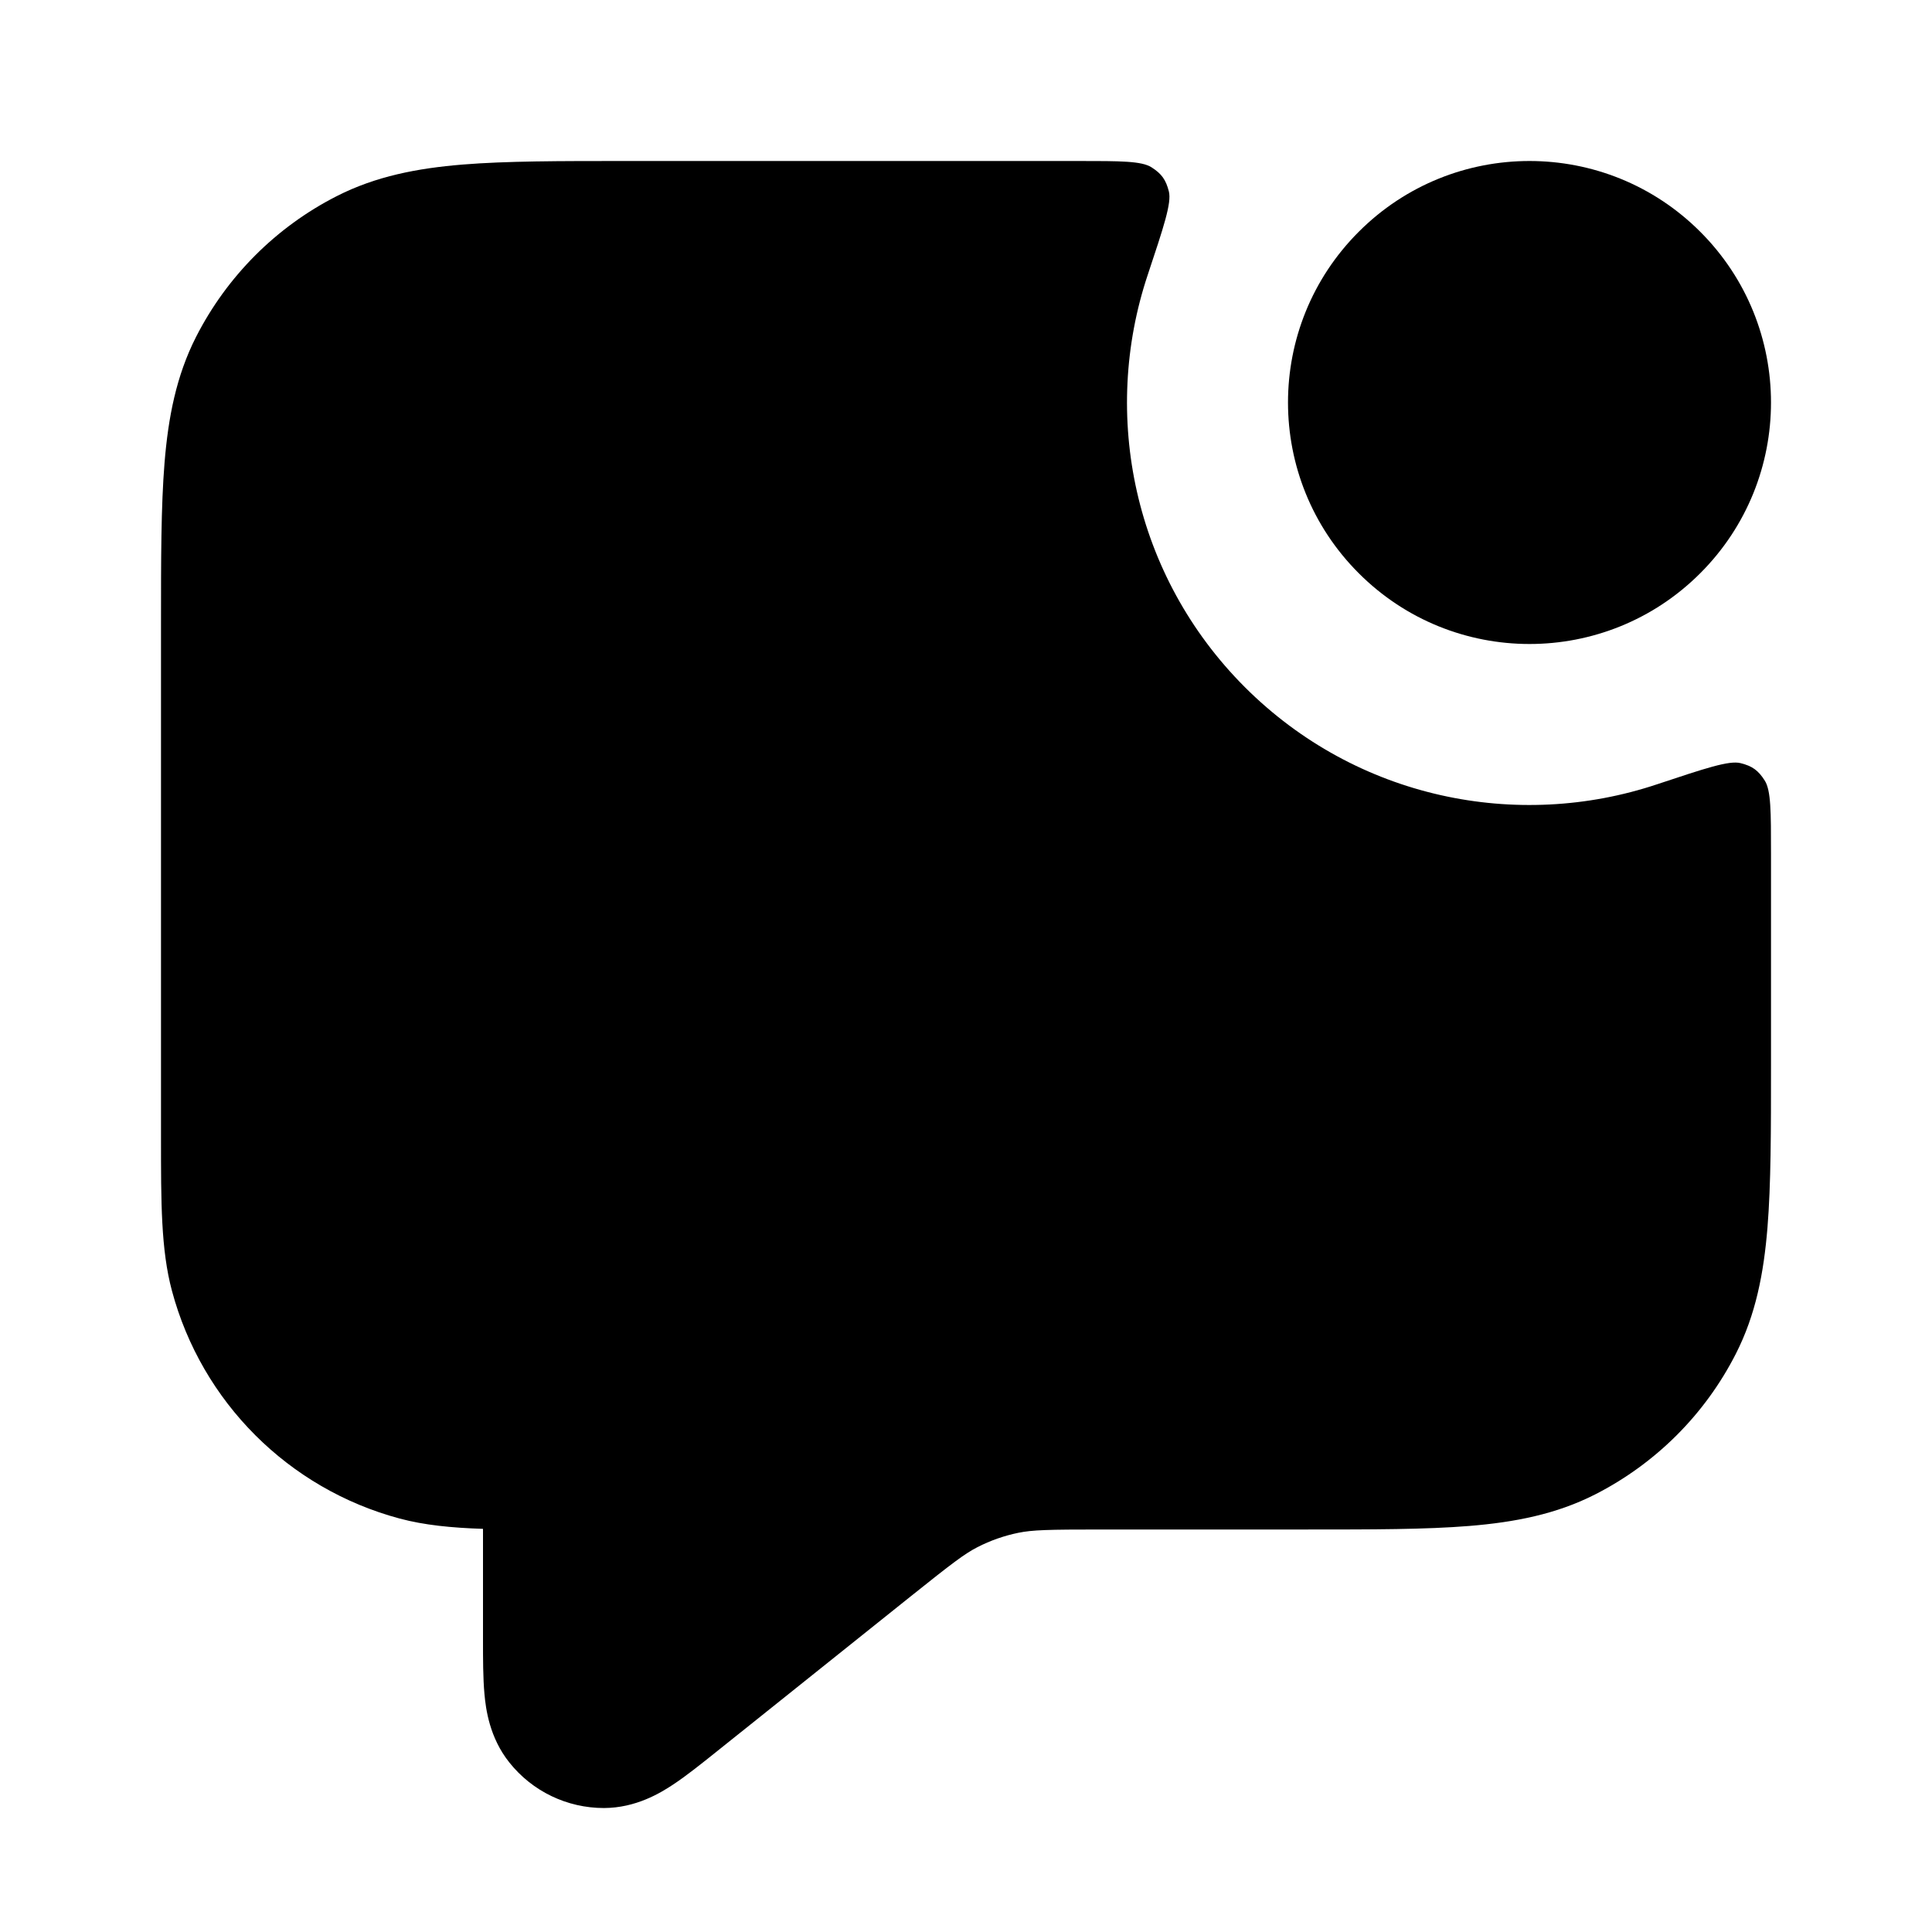 <svg width="24" height="24" viewBox="0 0 24 24" fill="none" xmlns="http://www.w3.org/2000/svg">
<path d="M21.121 2.879C22.293 4.05 22.293 5.95 21.121 7.121C19.95 8.293 18.05 8.293 16.879 7.121C15.707 5.95 15.707 4.05 16.879 2.879C18.05 1.707 19.95 1.707 21.121 2.879Z" fill="currentColor"/>
<path d="M22 10.603C22 10.08 22 9.819 21.922 9.696C21.841 9.569 21.767 9.516 21.622 9.48C21.48 9.444 21.183 9.544 20.587 9.742C18.847 10.324 16.85 9.921 15.464 8.536C14.079 7.15 13.676 5.153 14.258 3.413C14.456 2.818 14.556 2.52 14.52 2.378C14.483 2.233 14.431 2.159 14.304 2.078C14.181 2 13.92 2 13.397 2H7.759C6.954 2 6.289 2 5.748 2.044C5.186 2.09 4.669 2.189 4.184 2.436C3.431 2.819 2.82 3.431 2.436 4.184C2.189 4.669 2.09 5.186 2.044 5.748C2 6.289 2 6.954 2 7.759L2 14.138C2 14.933 1.999 15.524 2.136 16.035C2.506 17.416 3.584 18.494 4.965 18.864C5.272 18.946 5.608 18.979 6 18.992L6 20.371C6 20.606 6 20.846 6.018 21.043C6.035 21.23 6.08 21.585 6.328 21.895C6.613 22.253 7.045 22.46 7.502 22.46C7.899 22.459 8.204 22.273 8.361 22.169C8.526 22.06 8.713 21.91 8.897 21.763L11.31 19.833C11.829 19.418 11.983 19.301 12.143 19.219C12.303 19.137 12.474 19.077 12.65 19.041C12.826 19.005 13.02 19 13.684 19H16.241C17.046 19 17.711 19 18.252 18.956C18.814 18.91 19.331 18.811 19.816 18.564C20.569 18.18 21.181 17.569 21.564 16.816C21.811 16.331 21.91 15.814 21.956 15.252C22 14.711 22 14.046 22 13.241V10.603Z" fill="currentColor"/>
</svg>
